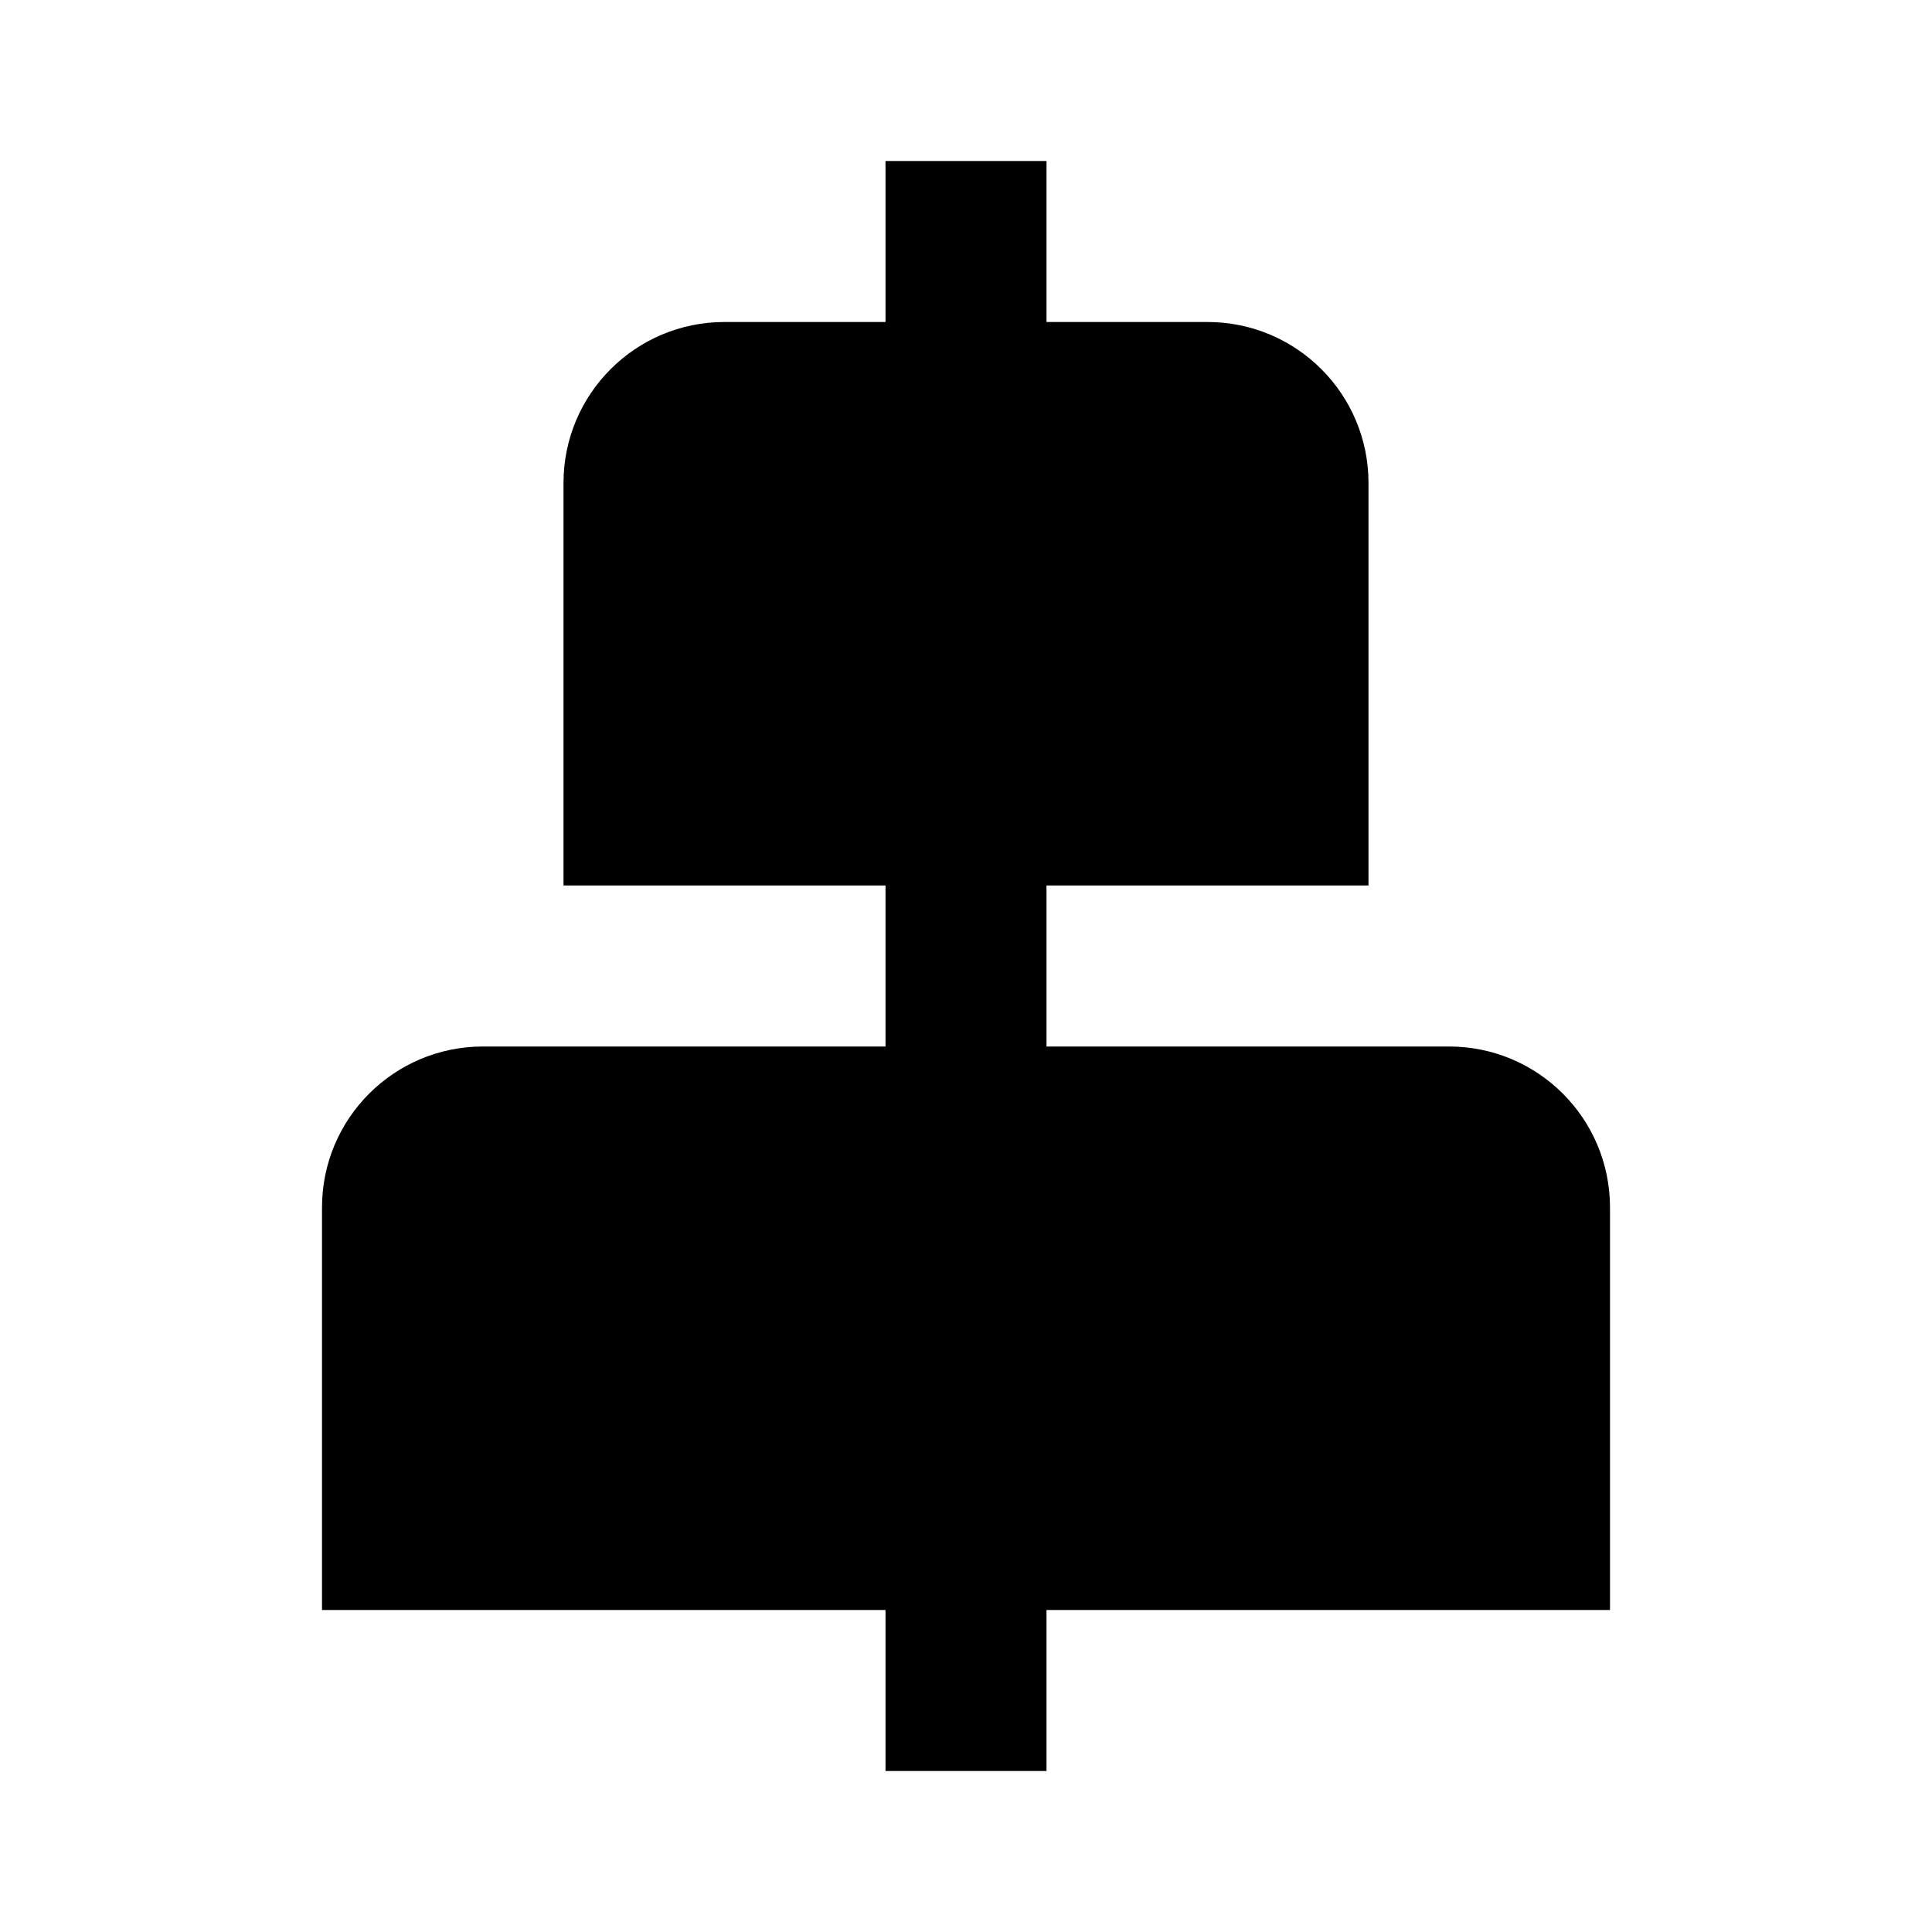 <svg width="24" height="24" viewBox="0 0 24 24" fill="none" xmlns="http://www.w3.org/2000/svg">
<path fill-rule="evenodd" clip-rule="evenodd" d="M9 4H11V2H13V4H15C16.105 4 17 4.895 17 6V11H13V13H18C19.105 13 20 13.895 20 15V20H13V22H11V20H4V15C4 13.895 4.895 13 6 13H11V11H7V6C7 4.895 7.895 4 9 4Z" fill="black"/>
</svg>
